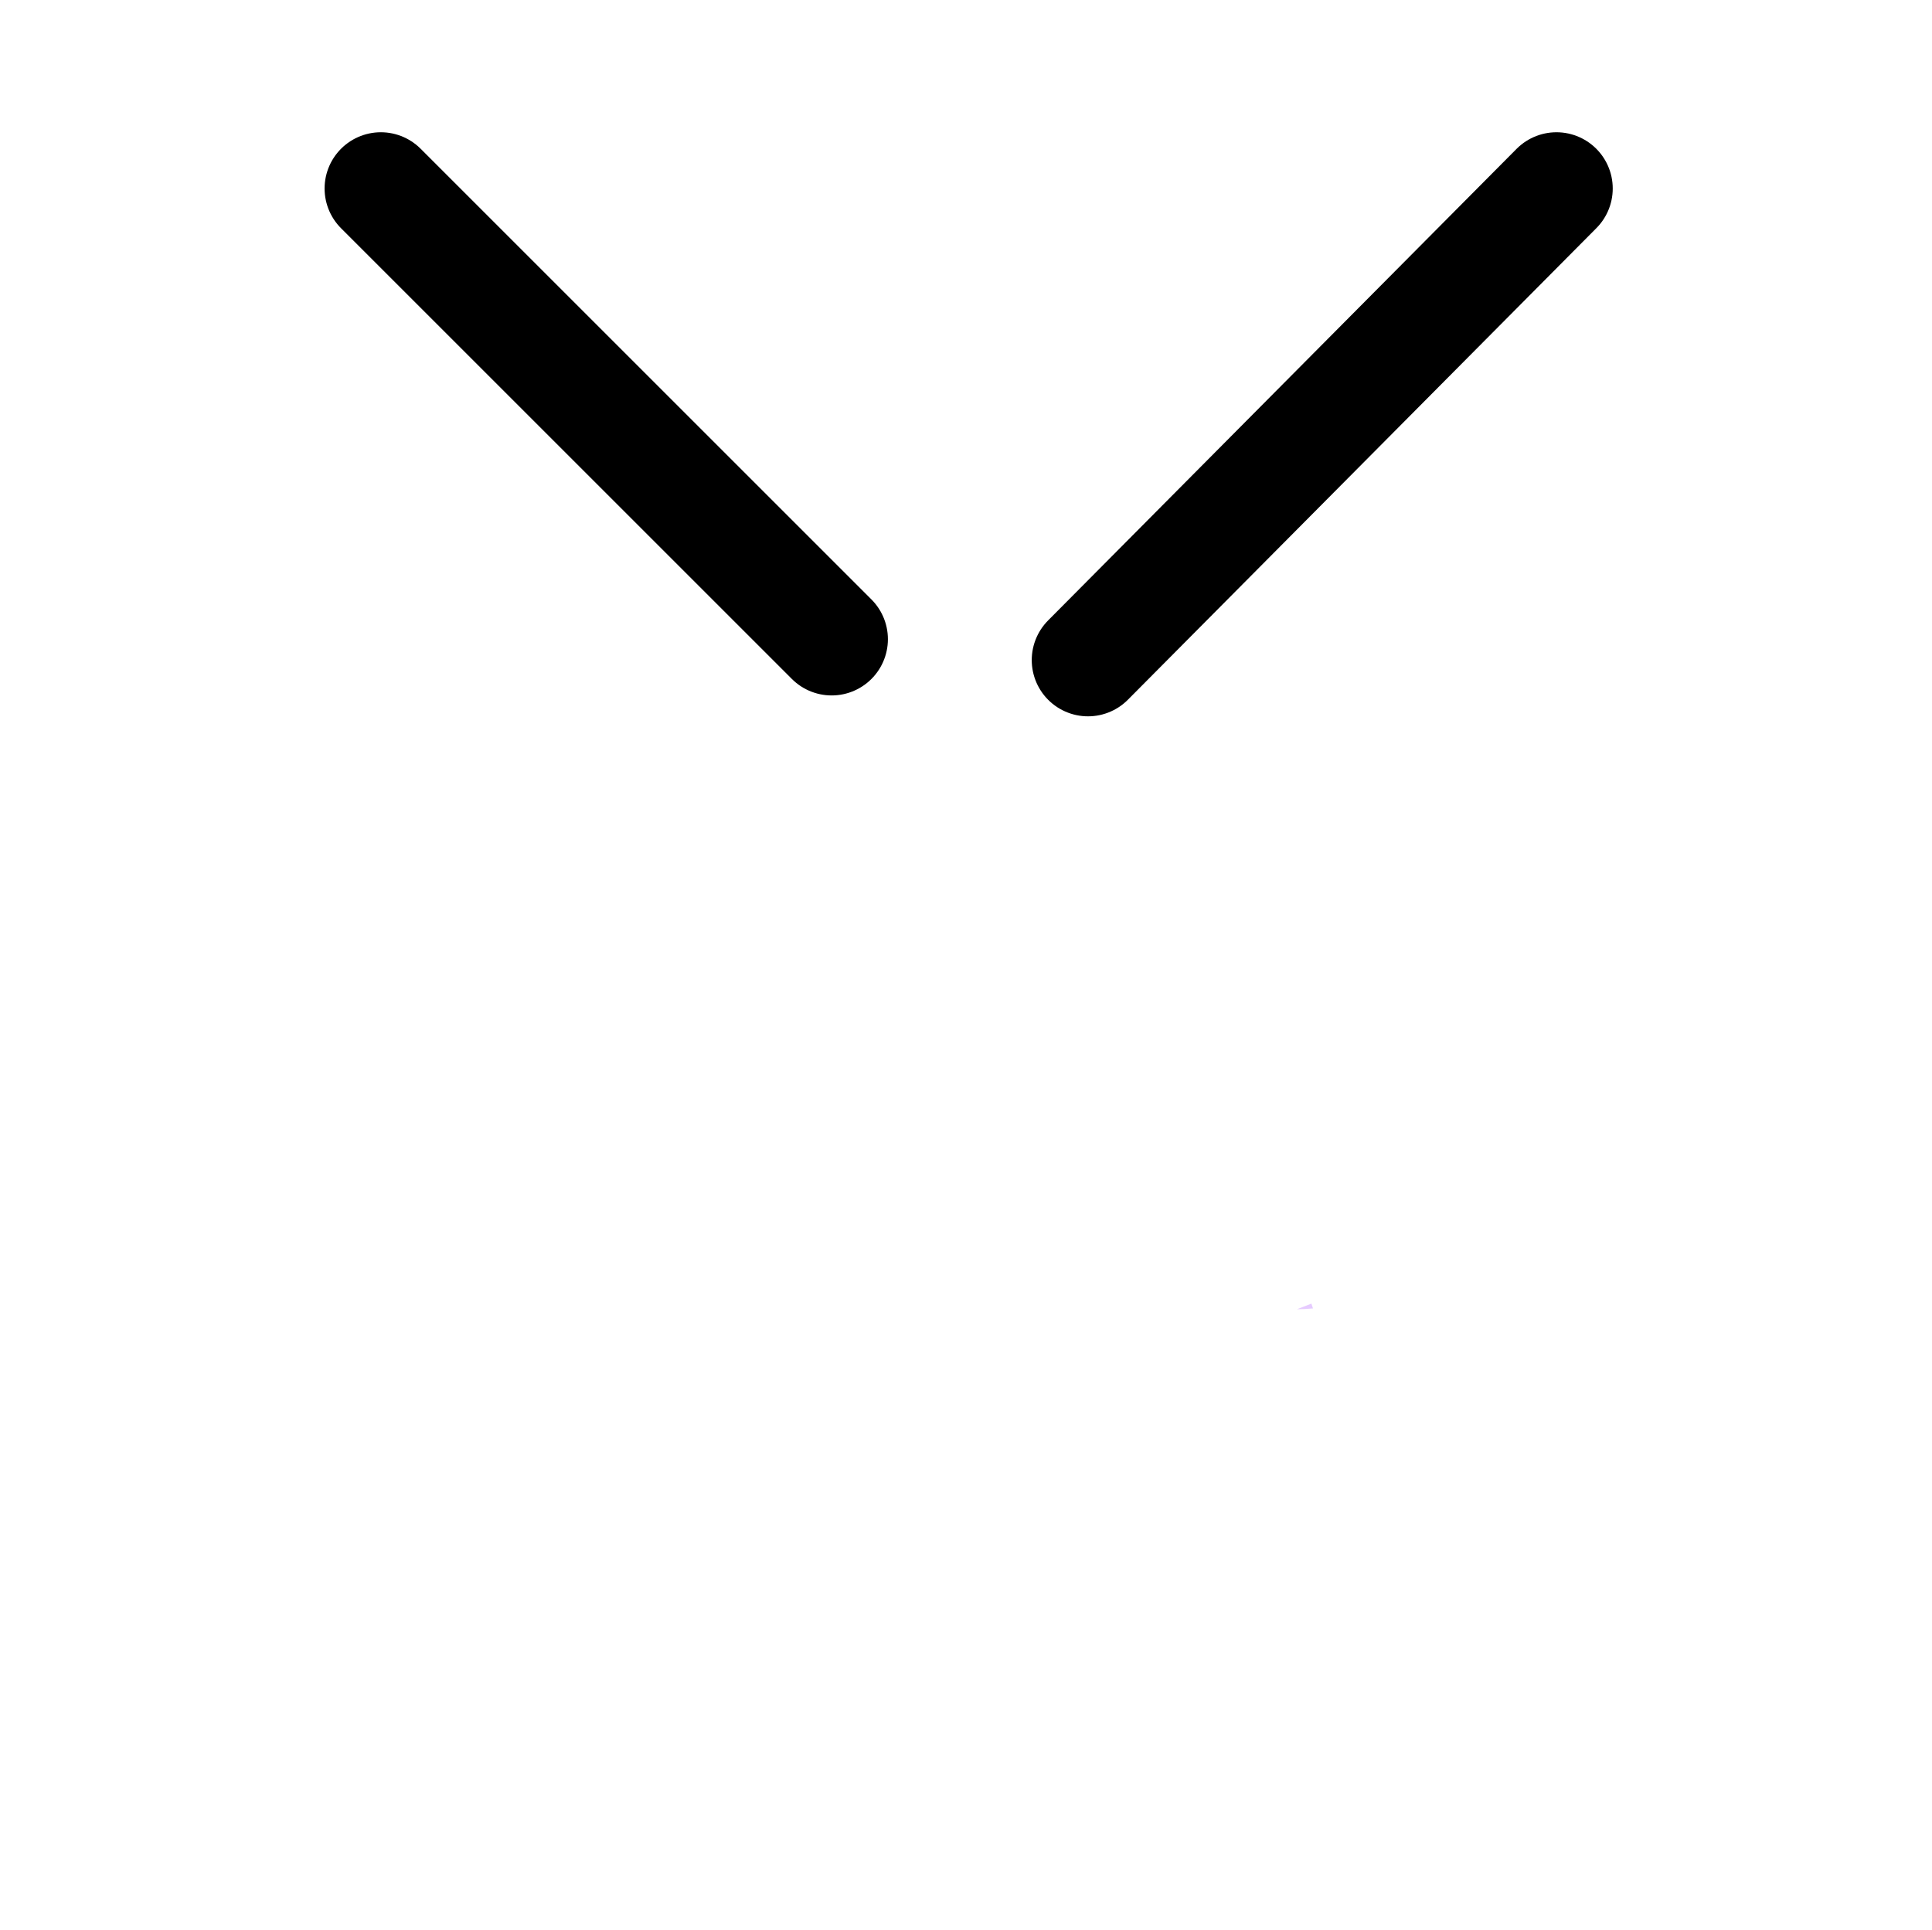 <?xml version="1.0" encoding="UTF-8"?>
<!-- Created with Inkscape (http://www.inkscape.org/) -->
<svg width="31.856mm" height="31.829mm" version="1.1" viewBox="0 0 31.856 31.829" xmlns="http://www.w3.org/2000/svg">
 <g transform="translate(-20.49 -271.54)">
  <g transform="matrix(.265 0 0 .265 21.284 272.33)">
   <path d="m77.7 78.5q0.45 0 1-0.05-0.05-0.15-0.1-0.3z" fill="#e6cbff"/>
   <path d="m20.7 8.75 28.05 28.05m45.1-28.05-29.15 29.35" fill="none" stroke="#000" stroke-linecap="round" stroke-miterlimit="3" stroke-width="7"/>
  </g>
 </g>
</svg>

